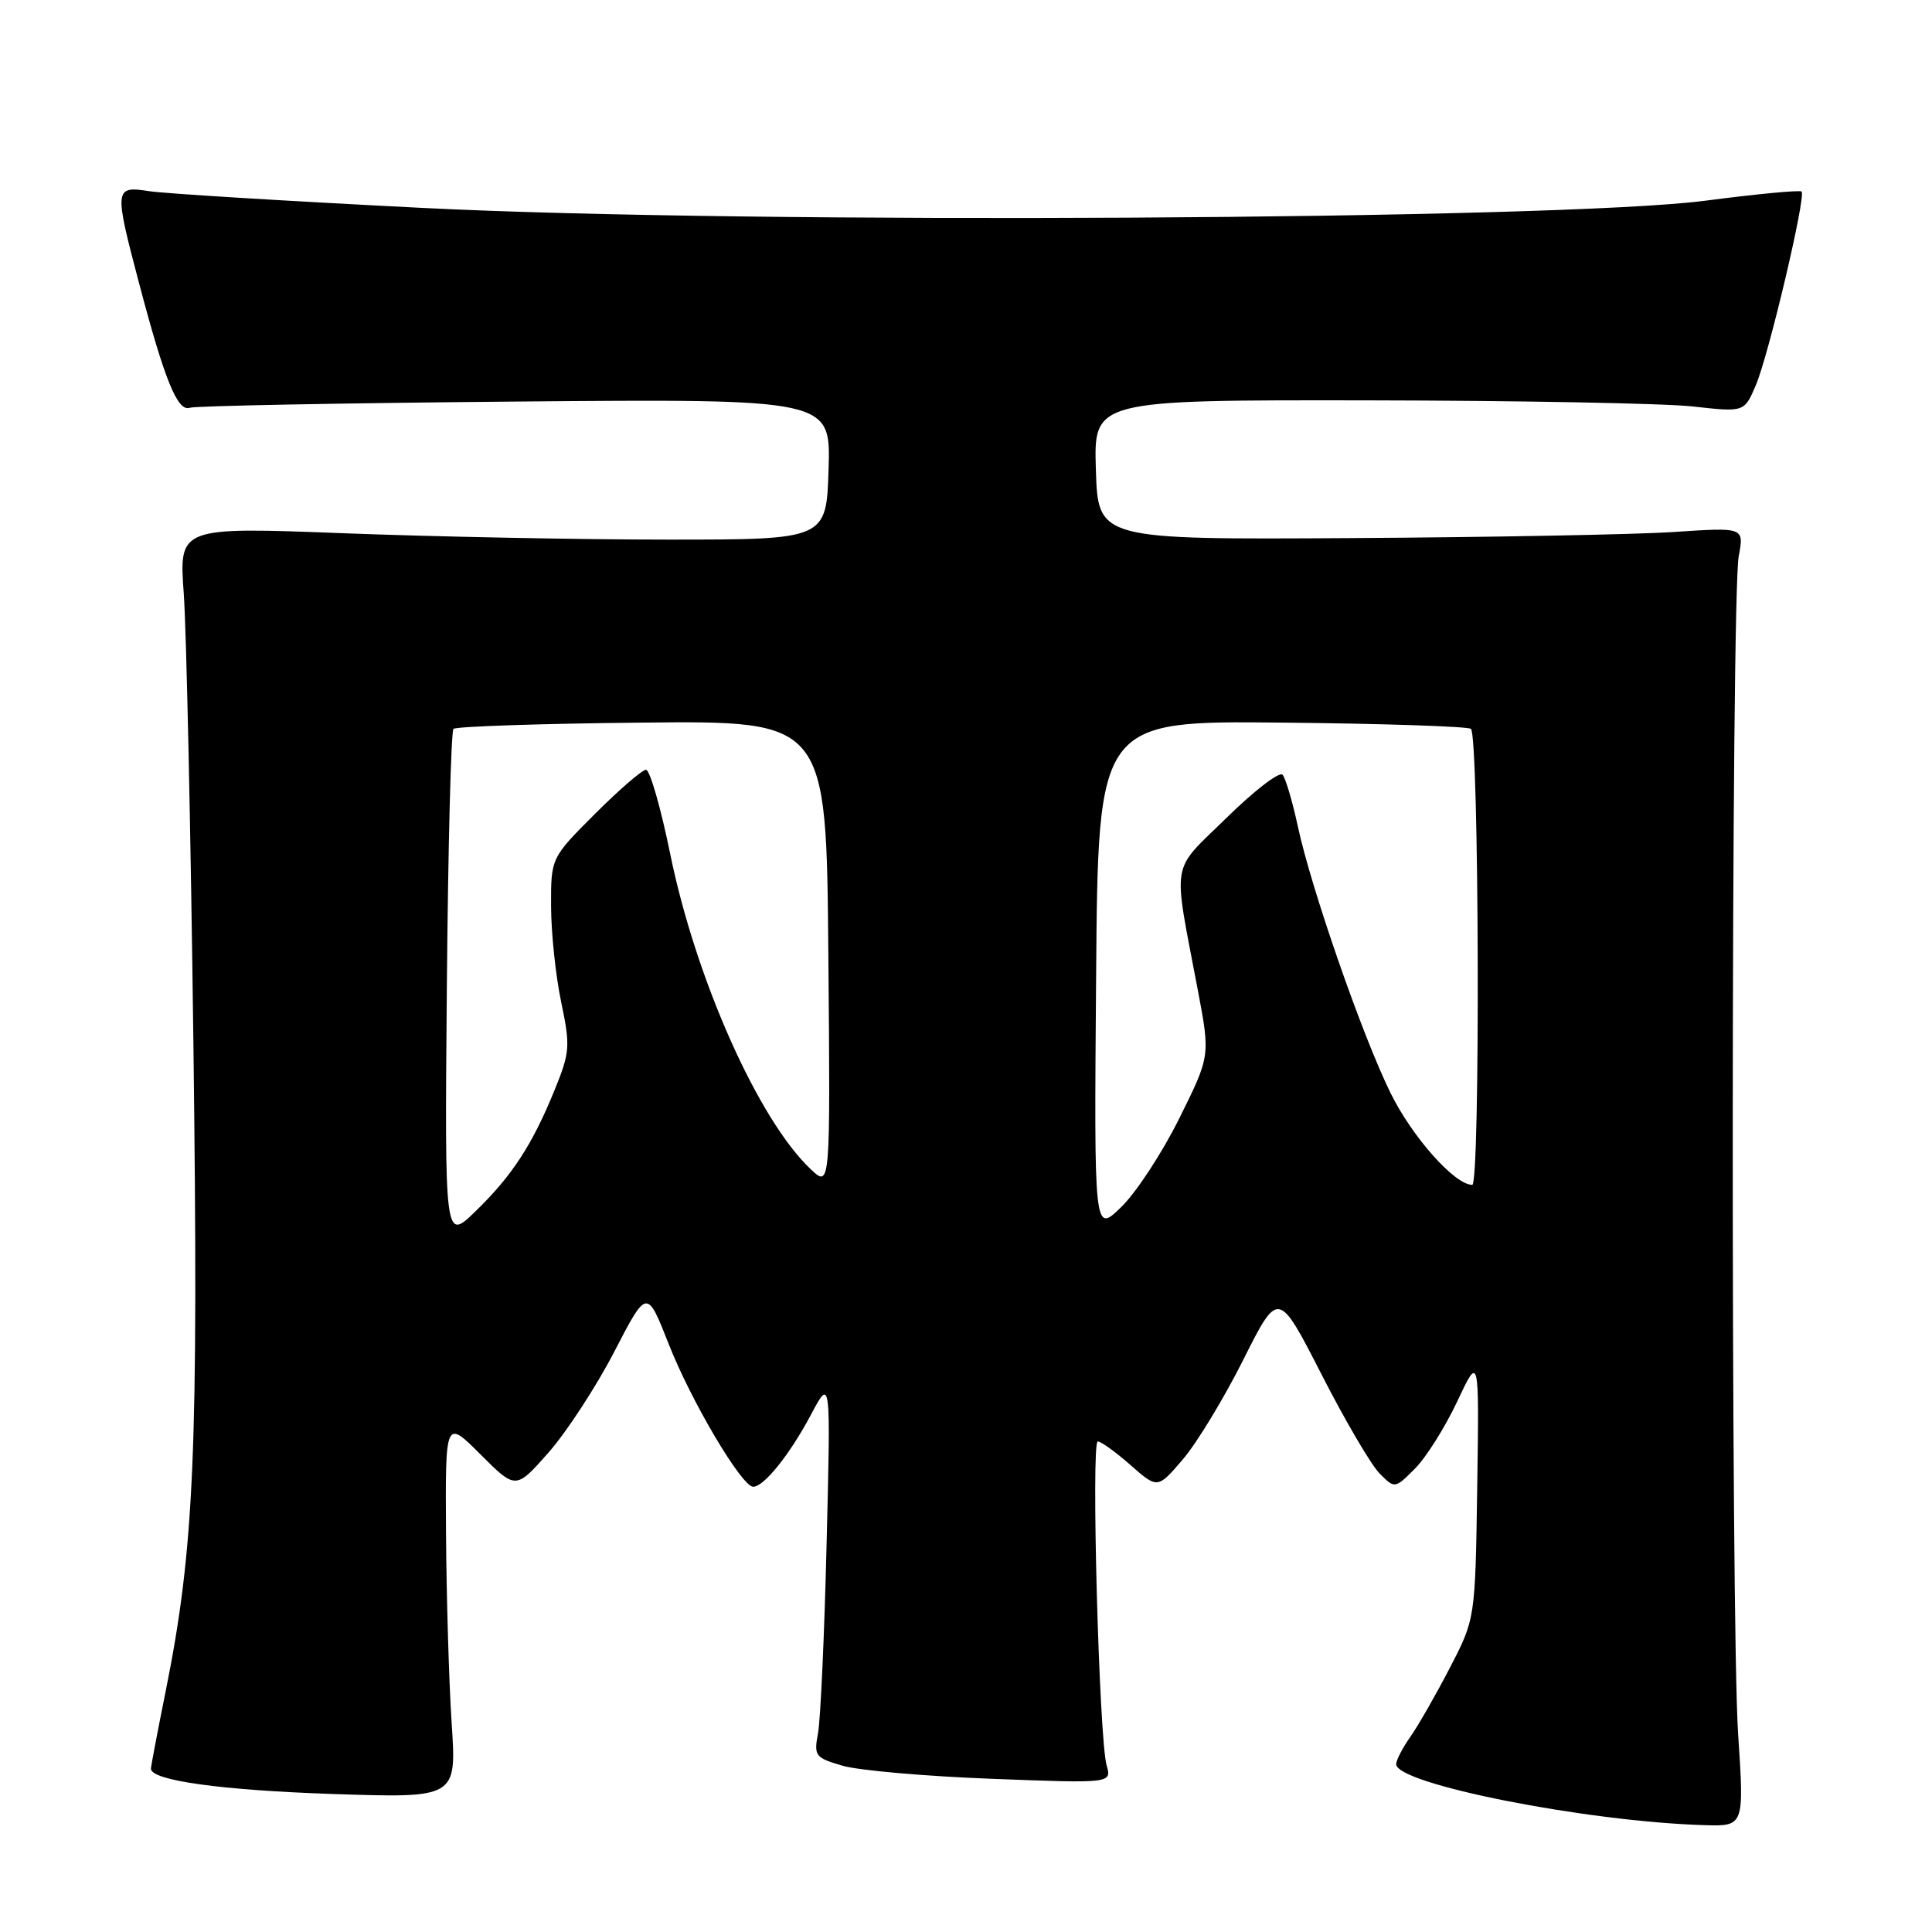<?xml version="1.0" encoding="UTF-8" standalone="no"?>
<!DOCTYPE svg PUBLIC "-//W3C//DTD SVG 1.1//EN" "http://www.w3.org/Graphics/SVG/1.1/DTD/svg11.dtd" >
<svg xmlns="http://www.w3.org/2000/svg" xmlns:xlink="http://www.w3.org/1999/xlink" version="1.1" viewBox="0 0 256 256">
 <g >
 <path fill="currentColor"
d=" M 230.31 229.75 C 229.32 214.71 229.38 78.98 230.39 73.69 C 231.11 69.87 231.11 69.87 221.81 70.49 C 216.69 70.83 197.43 71.19 179.00 71.30 C 145.50 71.50 145.50 71.50 145.21 62.25 C 144.92 53.00 144.92 53.00 181.21 53.05 C 201.17 53.08 220.57 53.44 224.32 53.86 C 231.13 54.62 231.13 54.62 232.65 51.06 C 234.36 47.06 239.33 26.00 238.72 25.38 C 238.50 25.16 232.73 25.71 225.91 26.60 C 206.41 29.13 99.16 29.73 56.00 27.55 C 38.12 26.65 21.81 25.65 19.75 25.33 C 15.15 24.61 15.11 24.97 18.42 37.50 C 21.81 50.36 23.53 54.59 25.14 54.03 C 25.89 53.78 45.30 53.41 68.29 53.21 C 110.08 52.85 110.08 52.85 109.79 62.17 C 109.50 71.50 109.50 71.50 88.50 71.50 C 76.95 71.50 57.65 71.12 45.60 70.66 C 23.71 69.82 23.71 69.82 24.35 78.66 C 24.70 83.52 25.28 110.45 25.63 138.50 C 26.31 192.39 25.76 205.16 21.94 224.16 C 20.87 229.47 20.00 234.06 20.00 234.36 C 20.00 235.92 29.25 237.21 44.00 237.71 C 60.50 238.26 60.50 238.26 59.85 228.38 C 59.49 222.95 59.16 211.65 59.10 203.28 C 59.00 188.05 59.00 188.05 63.67 192.72 C 68.34 197.39 68.34 197.39 72.70 192.45 C 75.09 189.73 79.00 183.73 81.39 179.12 C 85.72 170.75 85.72 170.75 88.61 178.10 C 91.57 185.65 98.29 197.00 99.80 197.00 C 101.23 197.00 104.64 192.75 107.43 187.50 C 110.08 182.50 110.08 182.50 109.53 204.50 C 109.24 216.60 108.72 227.93 108.39 229.67 C 107.83 232.67 108.01 232.91 111.65 233.97 C 113.77 234.59 122.66 235.37 131.41 235.70 C 147.31 236.31 147.31 236.31 146.63 233.90 C 145.63 230.38 144.56 191.00 145.46 191.00 C 145.89 191.00 147.85 192.41 149.81 194.14 C 153.39 197.28 153.39 197.28 156.72 193.39 C 158.56 191.25 162.16 185.32 164.72 180.22 C 169.38 170.93 169.38 170.93 175.09 182.08 C 178.22 188.22 181.70 194.14 182.81 195.25 C 184.82 197.27 184.82 197.27 187.49 194.60 C 188.95 193.14 191.47 189.14 193.08 185.72 C 196.00 179.50 196.00 179.50 195.74 197.00 C 195.48 214.50 195.48 214.50 192.11 221.00 C 190.26 224.57 187.90 228.69 186.87 230.15 C 185.84 231.61 185.00 233.24 185.00 233.76 C 185.00 236.39 210.15 241.37 225.81 241.84 C 231.12 242.00 231.12 242.00 230.31 229.75 Z  M 59.21 130.82 C 59.37 112.31 59.76 96.90 60.09 96.58 C 60.41 96.26 71.66 95.88 85.09 95.75 C 109.50 95.50 109.50 95.50 109.76 126.44 C 110.03 157.38 110.03 157.38 107.44 154.94 C 100.53 148.45 92.21 129.80 88.81 113.17 C 87.56 107.03 86.11 102.00 85.60 102.00 C 85.10 102.00 82.05 104.63 78.84 107.84 C 73.00 113.68 73.00 113.68 73.02 120.09 C 73.03 123.62 73.63 129.32 74.36 132.78 C 75.58 138.62 75.52 139.43 73.51 144.38 C 70.55 151.66 67.87 155.78 63.02 160.49 C 58.92 164.48 58.92 164.48 59.21 130.82 Z  M 145.24 129.46 C 145.50 95.50 145.50 95.50 169.91 95.75 C 183.34 95.88 194.59 96.26 194.91 96.58 C 195.99 97.66 196.16 157.00 195.08 157.00 C 192.75 157.00 187.09 150.62 184.23 144.78 C 180.47 137.12 173.72 117.67 171.97 109.50 C 171.26 106.20 170.35 103.12 169.95 102.66 C 169.54 102.19 166.21 104.75 162.55 108.34 C 155.02 115.73 155.38 113.55 158.72 131.21 C 160.37 139.92 160.37 139.92 156.25 148.21 C 153.99 152.77 150.52 158.06 148.55 159.96 C 144.97 163.42 144.97 163.42 145.24 129.46 Z "/>
</g>
</svg>